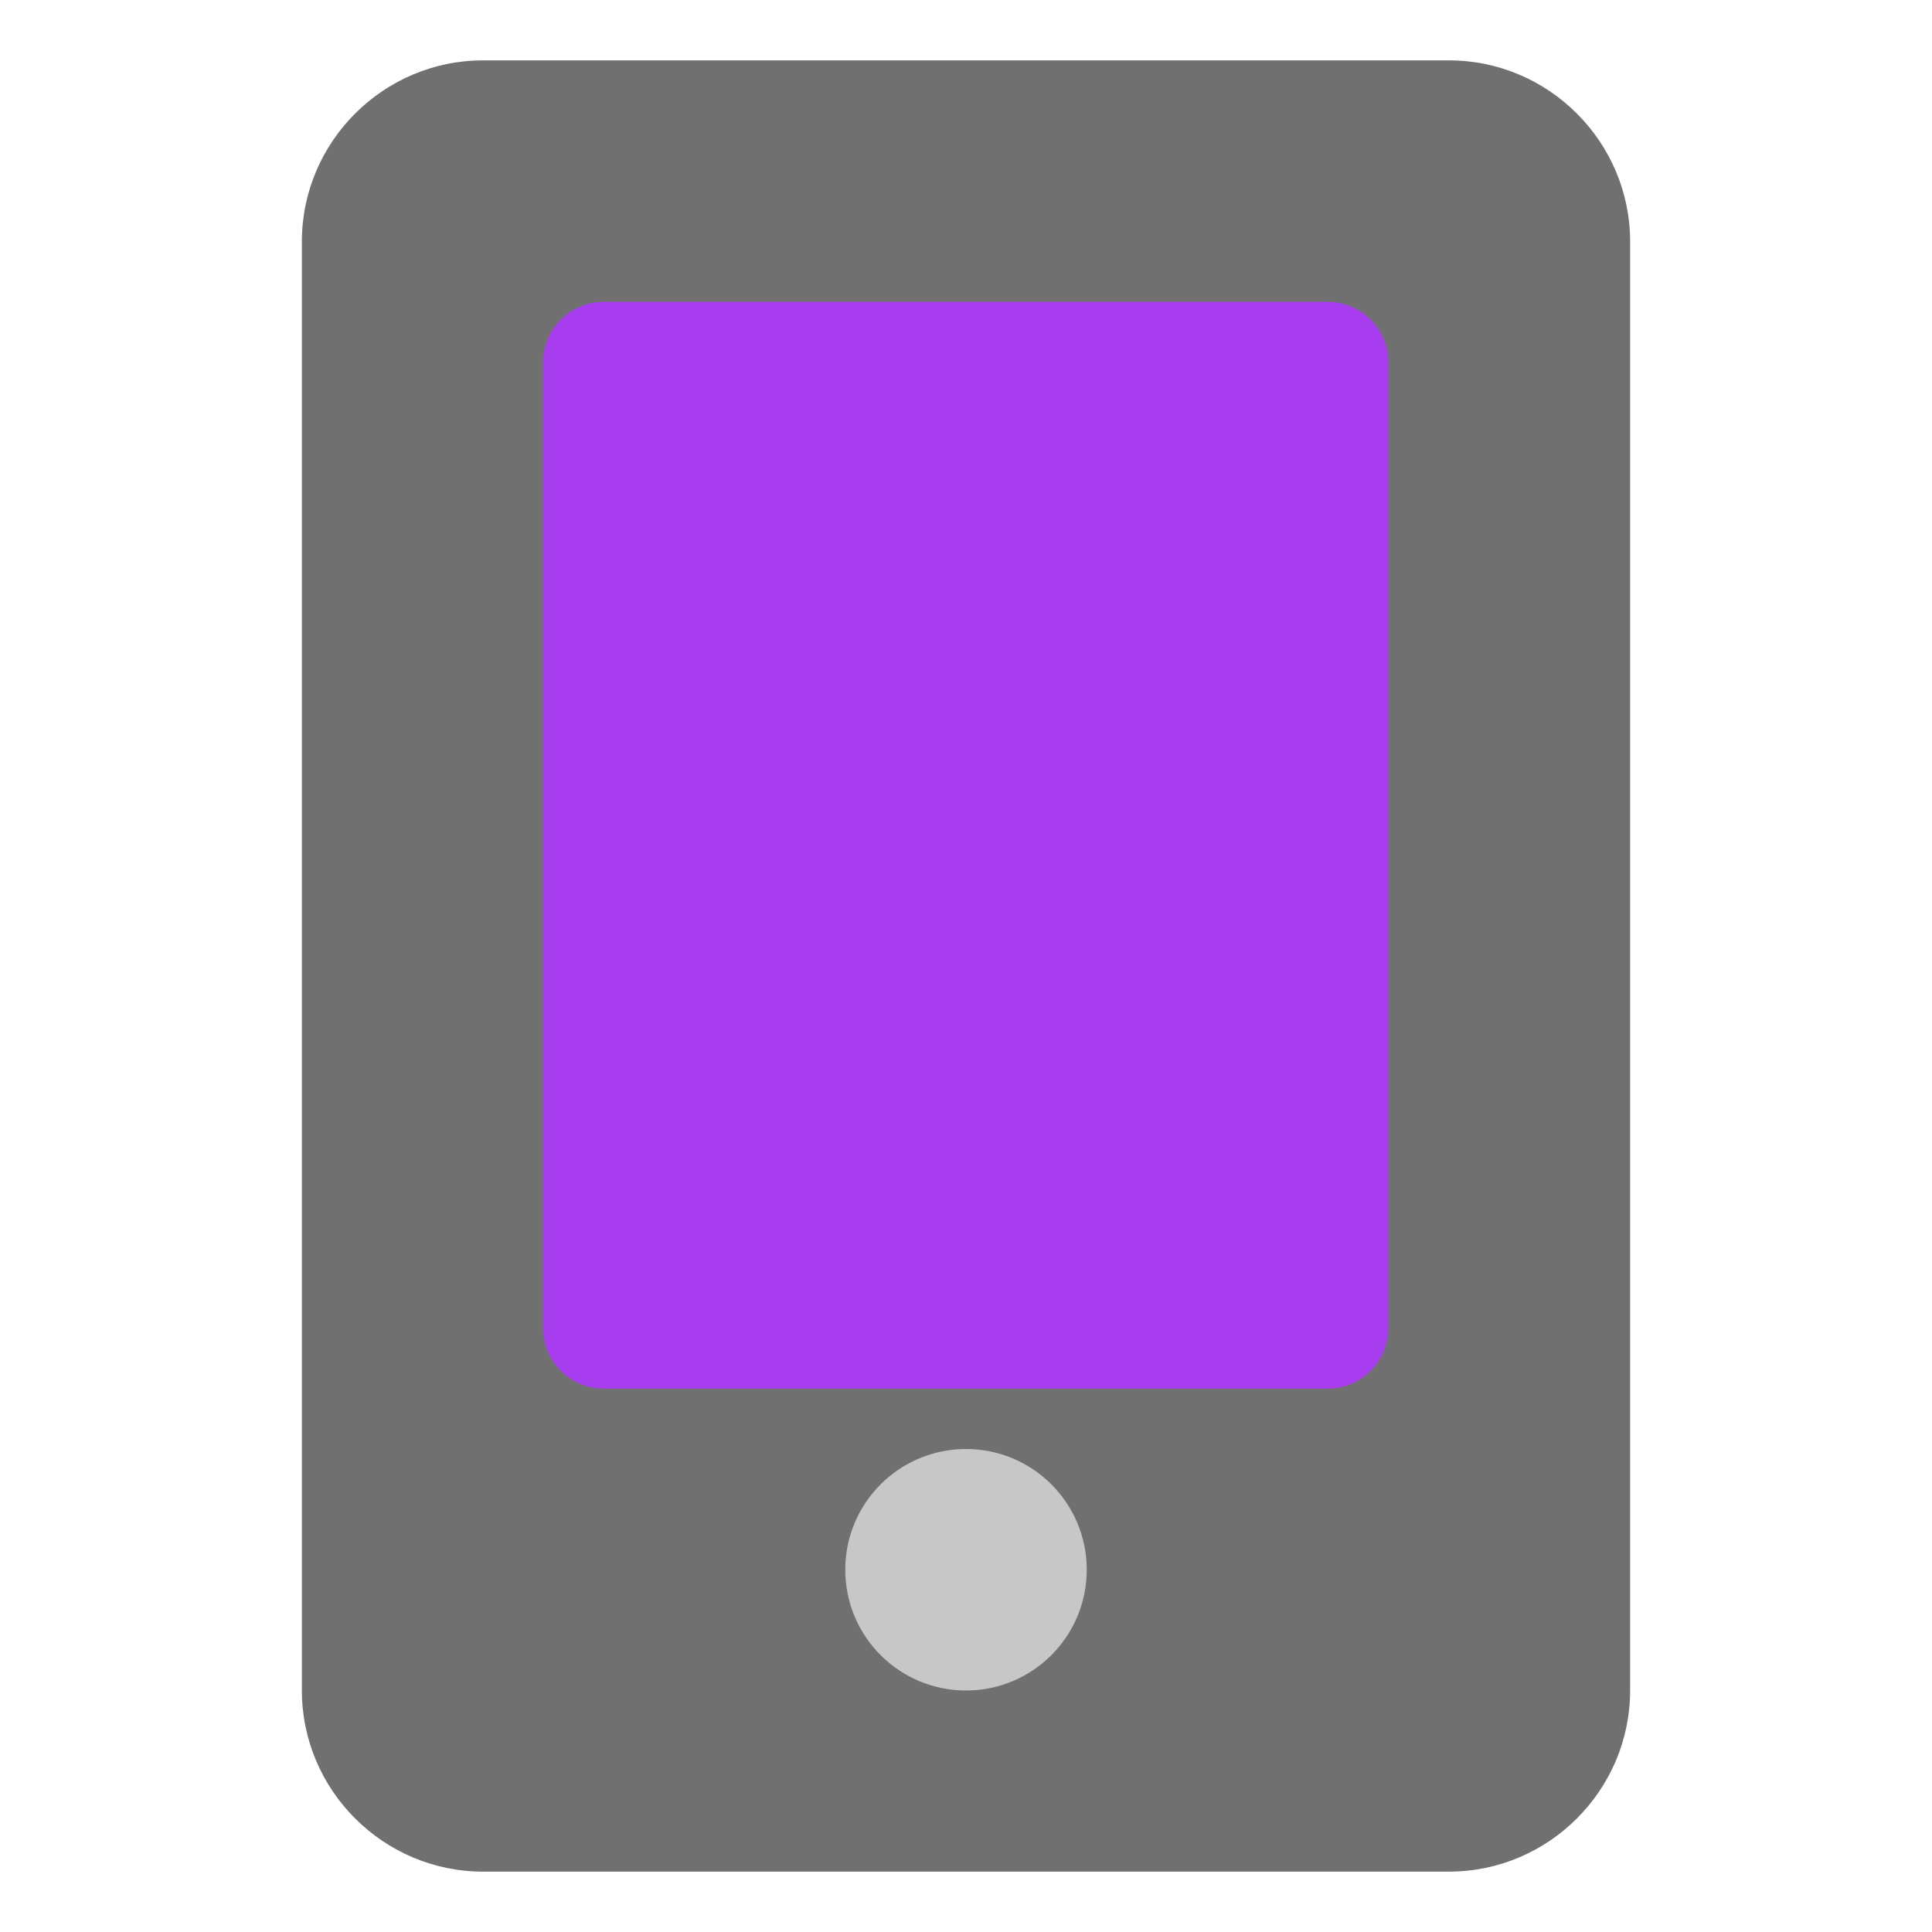 <svg viewBox="0 0 32 32" enable-background="new 0 0 32 32" version="1.1" xml:space="preserve" xmlns="http://www.w3.org/2000/svg" xmlns:xlink="http://www.w3.org/1999/xlink" fill="#000000"><g id="SVGRepo_bgCarrier" stroke-width="0"></g><g id="SVGRepo_tracerCarrier" stroke-linecap="round" stroke-linejoin="round"></g><g id="SVGRepo_iconCarrier"> <g id="Desktop25"></g> <g id="Desktop24"></g> <g id="Desktop23"></g> <g id="Desktop22"></g> <g id="Desktop21"></g> <g id="Desktop20"></g> <g id="Desktop19"></g> <g id="Desktop18"></g> <g id="Desktop17"></g> <g id="Desktop16"></g> <g id="Desktop15"></g> <g id="Desktop14"></g> <g id="Desktop13"></g> <g id="Desktop12"></g> <g id="Desktop11"></g> <g id="Desktop10"></g> <g id="Desktop09"> <g> <path d="M27,4v24c0,1.65-1.35,3-3,3H8c-1.65,0-3-1.35-3-3V4c0-1.65,1.35-3,3-3h16C25.65,1,27,2.35,27,4z" fill="#707070"></path> </g> <g> <path d="M23,6v16c0,0.55-0.45,1-1,1H10c-0.55,0-1-0.45-1-1V6c0-0.55,0.45-1,1-1h12C22.55,5,23,5.45,23,6z" fill="#a83df0"></path> </g> <g> <circle cx="16" cy="26" fill="#c7c7c7" r="2"></circle> </g> </g> <g id="Desktop08"></g> <g id="Desktop07"></g> <g id="Desktop06"></g> <g id="Desktop05"></g> <g id="Desktop04"></g> <g id="Desktop03"></g> <g id="Desktop02"></g> <g id="Desktop01"></g> </g></svg>